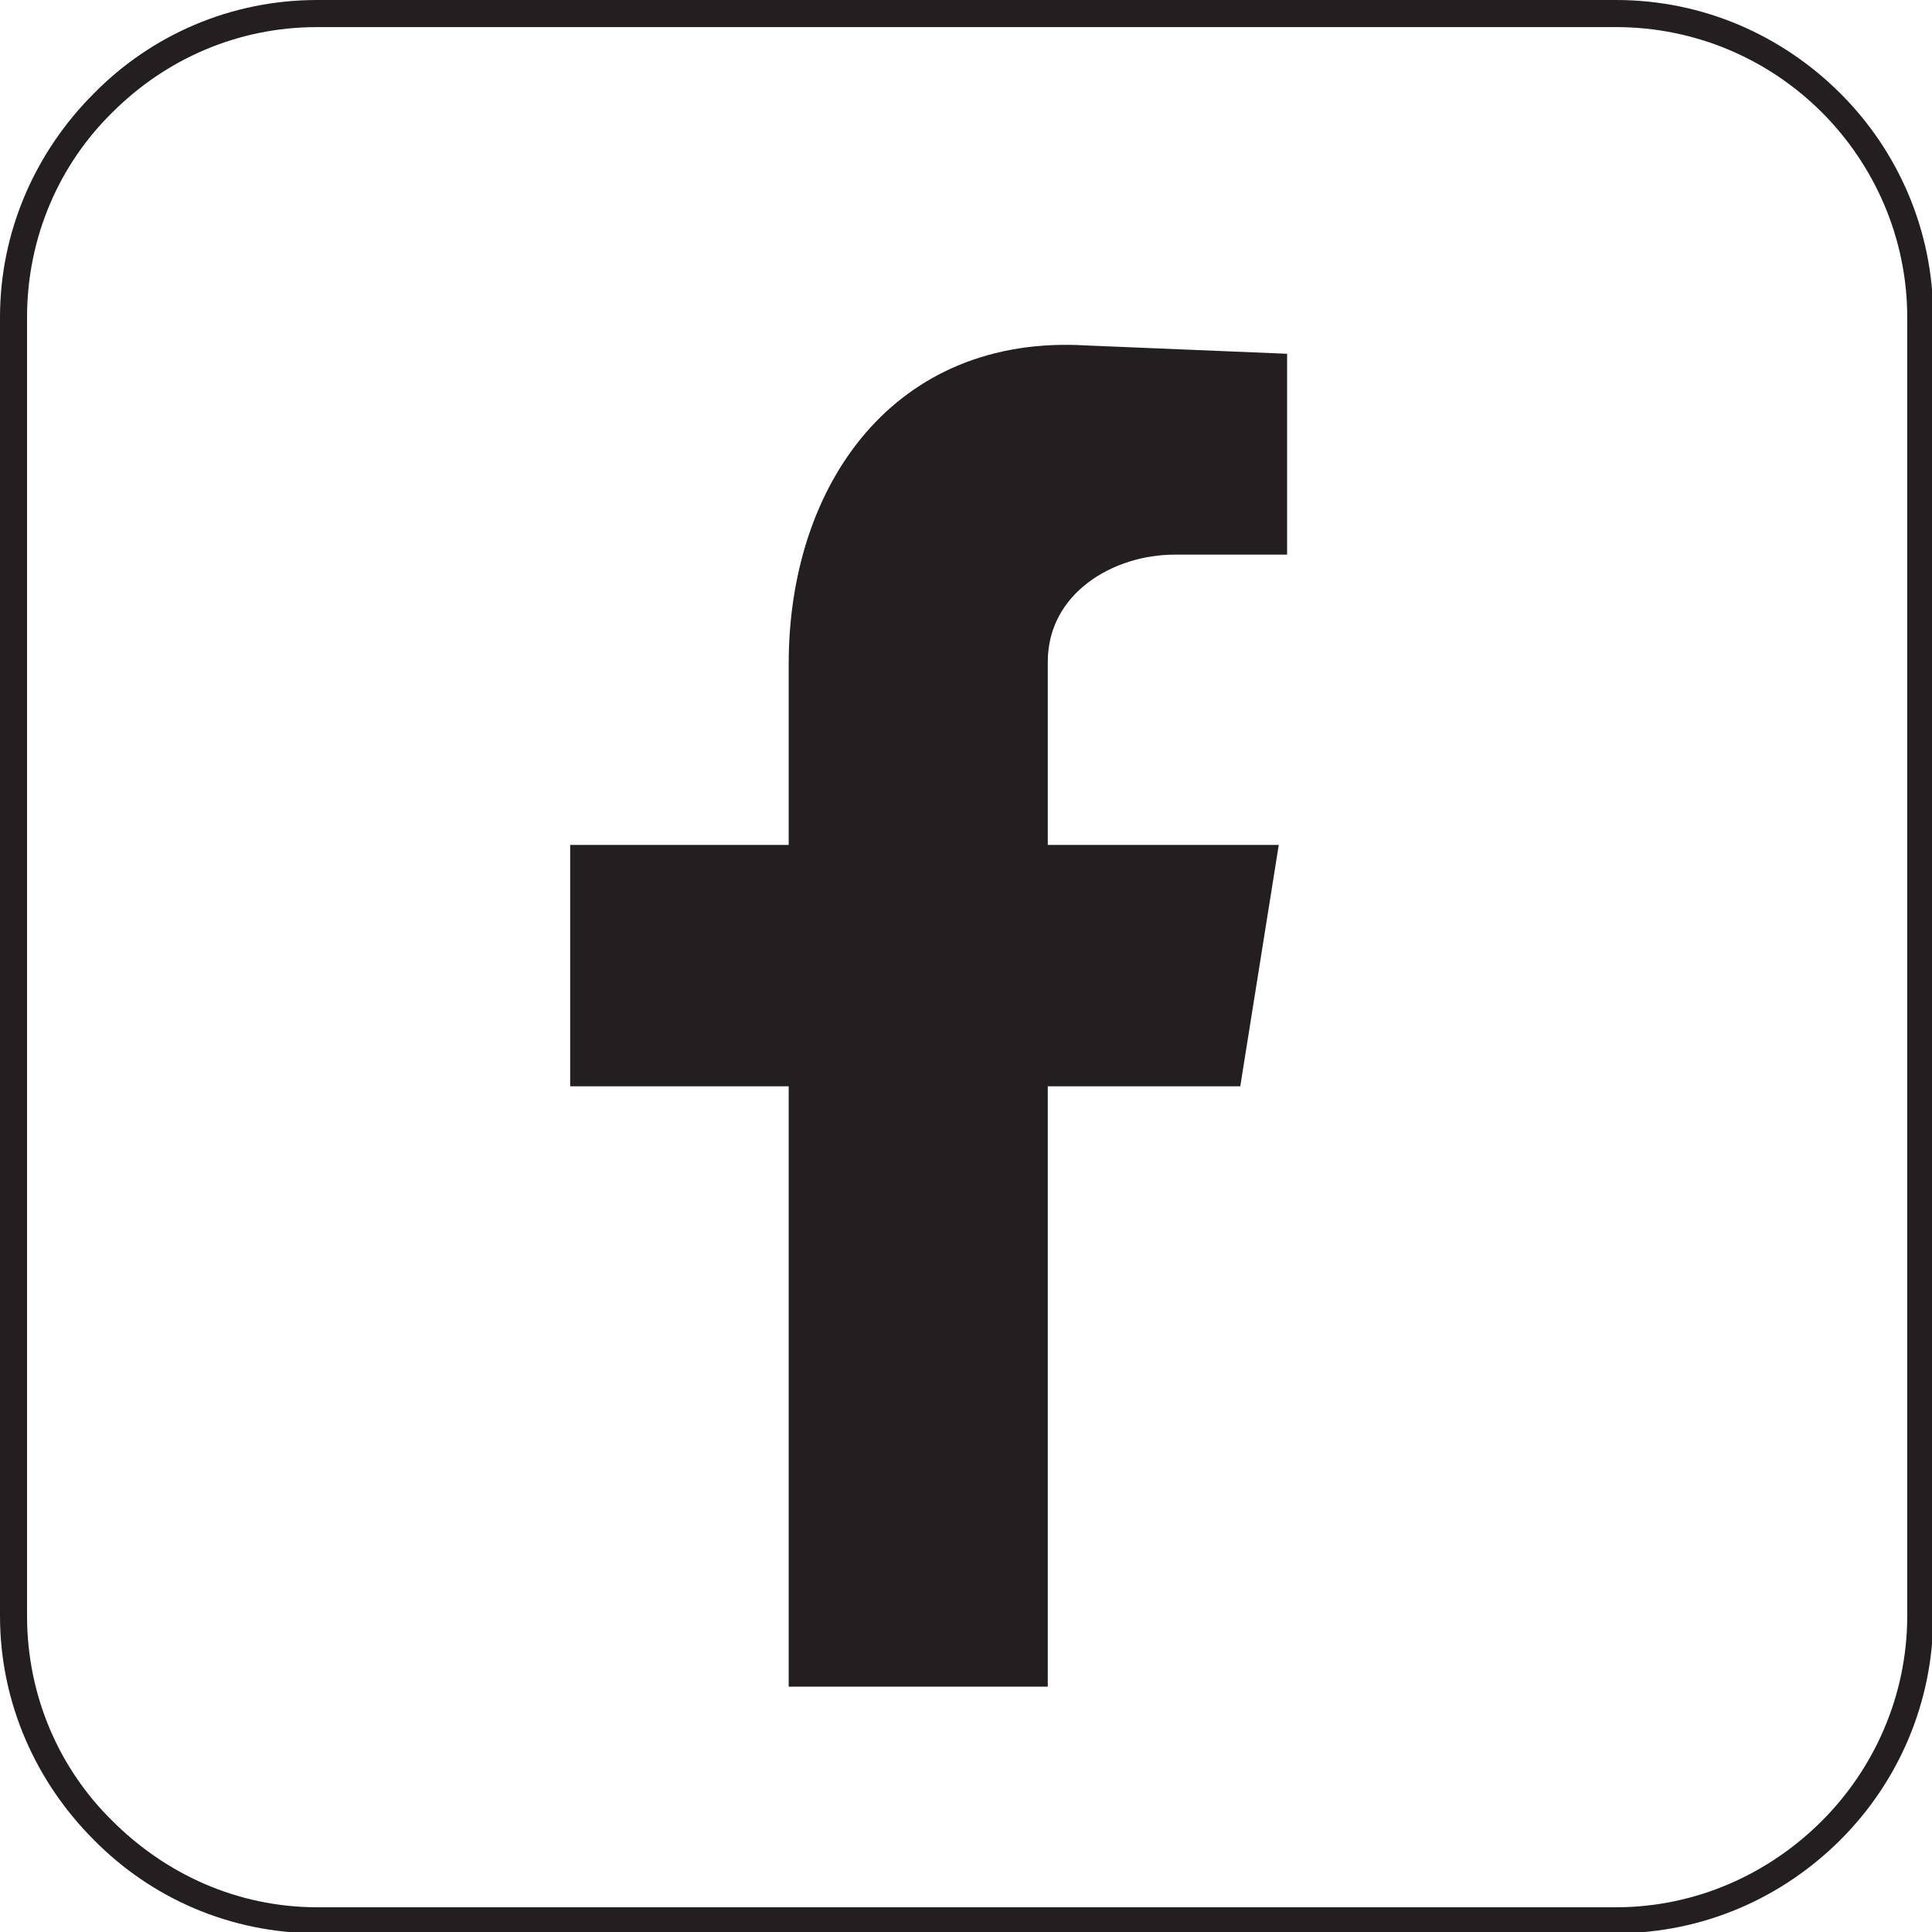 <?xml version="1.0" encoding="UTF-8" standalone="no"?>
<!DOCTYPE svg PUBLIC "-//W3C//DTD SVG 1.1//EN" "http://www.w3.org/Graphics/SVG/1.1/DTD/svg11.dtd">
<svg width="100%" height="100%" viewBox="0 0 318 318" version="1.1" xmlns="http://www.w3.org/2000/svg" xmlns:xlink="http://www.w3.org/1999/xlink" xml:space="preserve" xmlns:serif="http://www.serif.com/" style="fill-rule:evenodd;clip-rule:evenodd;stroke-linejoin:round;stroke-miterlimit:2;">
    <g transform="matrix(1,0,0,1,-312.554,-1050.69)">
        <path d="M364.788,1364.62L578.524,1364.62C591.711,1364.62 603.699,1359.14 612.434,1350.4C620.997,1341.84 626.477,1329.85 626.477,1316.66L626.477,1102.93C626.477,1089.74 620.997,1077.75 612.434,1069.19C603.699,1060.46 591.711,1055.15 578.524,1055.15L364.788,1055.15C351.601,1055.15 339.784,1060.46 331.05,1069.19C322.315,1077.75 317.006,1089.74 317.006,1102.93L317.006,1316.66C317.006,1329.85 322.315,1341.84 331.05,1350.4C339.784,1359.14 351.601,1364.62 364.788,1364.62ZM578.524,1368.9L364.788,1368.9C350.402,1368.9 337.387,1363.08 327.967,1353.49C318.548,1344.07 312.554,1331.05 312.554,1316.66L312.554,1102.93C312.554,1088.54 318.548,1075.53 327.967,1066.11C337.387,1056.52 350.402,1050.69 364.788,1050.69L578.524,1050.69C592.91,1050.69 605.926,1056.52 615.516,1066.11C624.936,1075.53 630.759,1088.54 630.759,1102.93L630.759,1316.66C630.759,1331.05 624.936,1344.07 615.516,1353.49C605.926,1363.08 592.91,1368.9 578.524,1368.9Z" style="fill:rgb(35,31,32);fill-rule:nonzero;"/>
    </g>
    <g transform="matrix(1,0,0,1,-312.554,-1050.69)">
        <path d="M442.37,1328.31L485.015,1328.31L485.015,1229.49L516.698,1229.49L523.034,1189.76L485.015,1189.76L485.015,1159.62C485.015,1148.31 495.804,1141.98 505.909,1141.98L524.405,1141.98L524.405,1108.92L491.351,1107.55C459.839,1105.67 442.37,1130.33 442.37,1159.96L442.37,1189.76L406.405,1189.76L406.405,1229.49L442.37,1229.49L442.37,1328.31Z" style="fill:rgb(35,31,32);"/>
    </g>
</svg>
